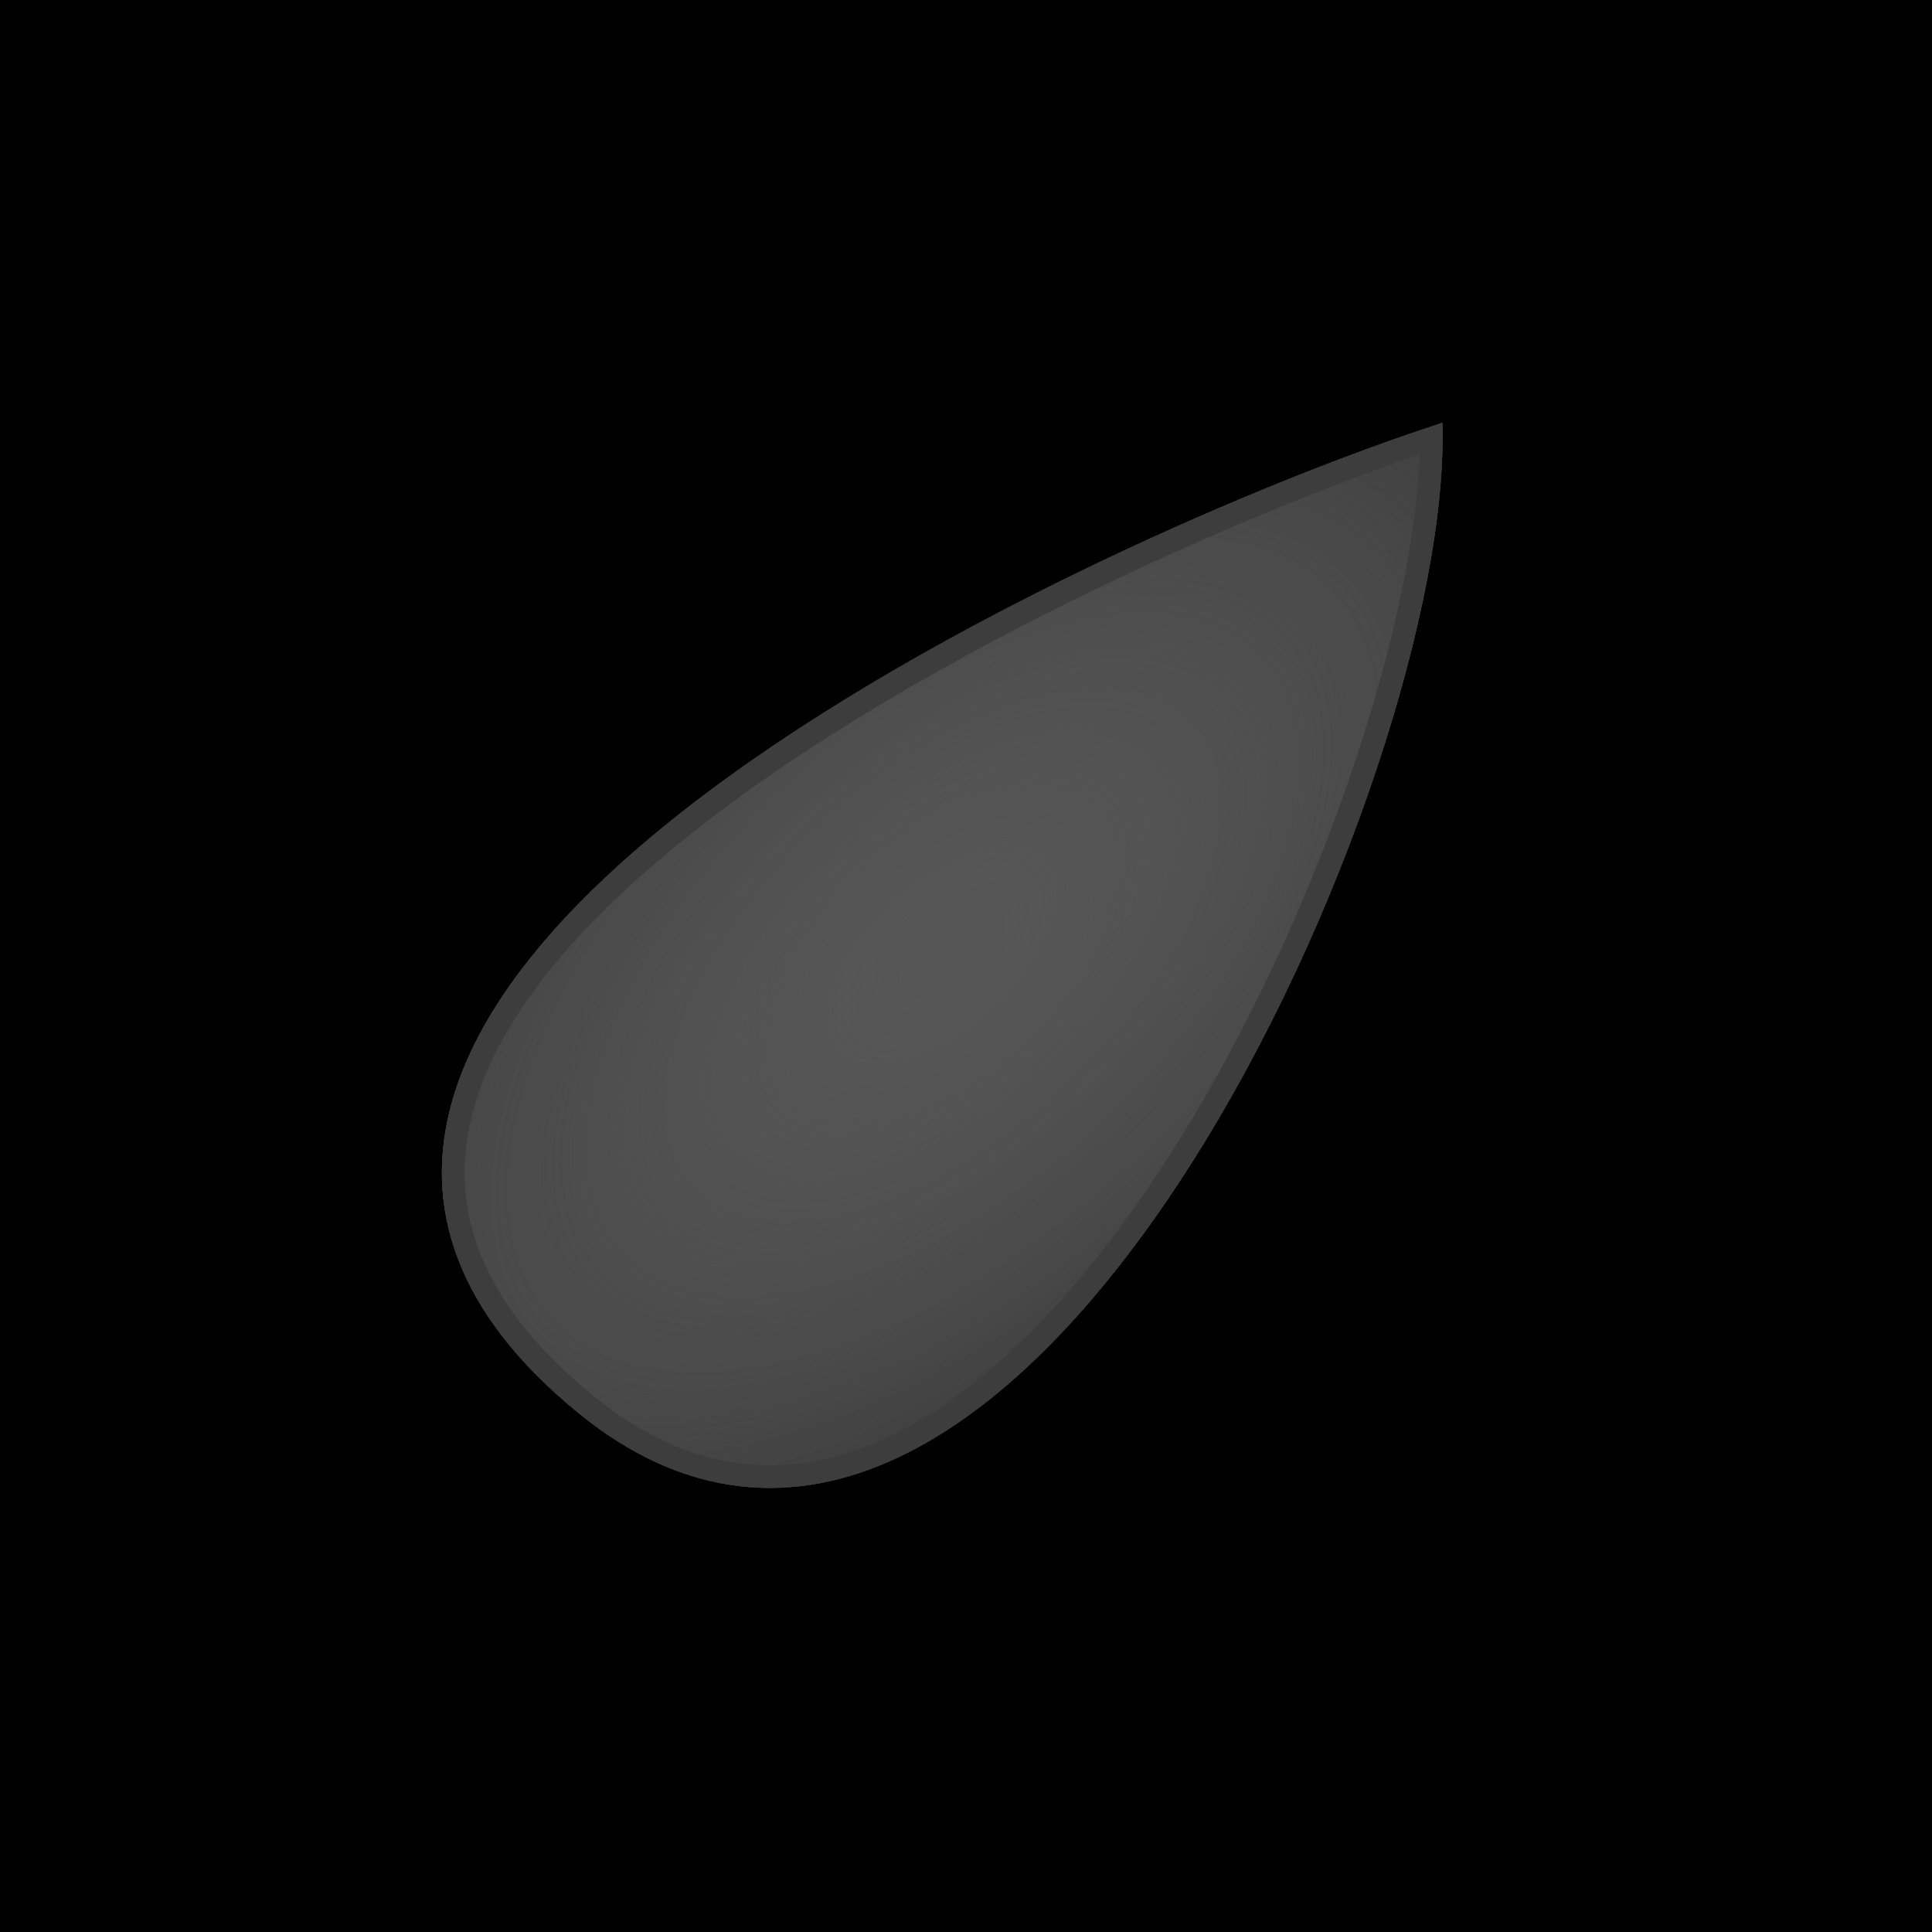 <?xml version="1.0" encoding="UTF-8" standalone="no"?>
<!-- Created with Inkscape (http://www.inkscape.org/) -->

<svg
   xmlns:dc="http://purl.org/dc/elements/1.1/"
   xmlns:cc="http://creativecommons.org/ns#"
   xmlns:rdf="http://www.w3.org/1999/02/22-rdf-syntax-ns#"
   xmlns:svg="http://www.w3.org/2000/svg"
   xmlns="http://www.w3.org/2000/svg"
   xmlns:xlink="http://www.w3.org/1999/xlink"
   xmlns:sodipodi="http://sodipodi.sourceforge.net/DTD/sodipodi-0.dtd"
   xmlns:inkscape="http://www.inkscape.org/namespaces/inkscape"
   width="256"
   height="256"
   viewBox="0 0 67.733 67.733"
   version="1.1"
   id="svg8"
   inkscape:version="0.92.5 (2060ec1f9f, 2020-04-08)"
   sodipodi:docname="seed.hm.svg">
  <defs
     id="defs2">
    <linearGradient
       id="linearGradient1406-5"
       inkscape:collect="always">
      <stop
         id="stop1410"
         offset="0"
         style="stop-color:#484848;stop-opacity:1;" />
      <stop
         id="stop1412"
         offset="1"
         style="stop-color:#484848;stop-opacity:0;" />
    </linearGradient>
    <radialGradient
       inkscape:collect="always"
       xlink:href="#linearGradient1406-5"
       id="radialGradient1417"
       cx="33.035"
       cy="262.754"
       fx="33.035"
       fy="262.754"
       r="17.536"
       gradientTransform="matrix(0.499,0.535,-1.013,0.944,282.728,-2.966)"
       gradientUnits="userSpaceOnUse" />
    <radialGradient
       inkscape:collect="always"
       xlink:href="#linearGradient1406-5"
       id="radialGradient1417-3"
       cx="33.035"
       cy="262.754"
       fx="33.035"
       fy="262.754"
       r="17.536"
       gradientTransform="matrix(0.499,0.535,-1.013,0.944,282.728,-2.966)"
       gradientUnits="userSpaceOnUse" />
  </defs>
  <sodipodi:namedview
     id="base"
     pagecolor="#ffffff"
     bordercolor="#666666"
     borderopacity="1.0"
     inkscape:pageopacity="0.0"
     inkscape:pageshadow="2"
     inkscape:zoom="3.959798"
     inkscape:cx="54.621168"
     inkscape:cy="121.82571"
     inkscape:document-units="mm"
     inkscape:current-layer="layer1"
     showgrid="false"
     units="px"
     inkscape:showpageshadow="false"
     inkscape:pagecheckerboard="true"
     inkscape:window-width="1864"
     inkscape:window-height="1016"
     inkscape:window-x="56"
     inkscape:window-y="27"
     inkscape:window-maximized="1">
    <inkscape:grid
       type="xygrid"
       id="grid815" />
  </sodipodi:namedview>
  <g
     inkscape:label="Layer 1"
     inkscape:groupmode="layer"
     id="layer1"
     transform="translate(0,-229.267)">
    <rect
       style="opacity:1;fill:#000000;fill-opacity:1;stroke:none;stroke-width:0.529;stroke-linejoin:round;stroke-miterlimit:4;stroke-dasharray:none;stroke-dashoffset:5.714;stroke-opacity:1"
       id="rect814"
       width="67.733"
       height="67.733"
       x="0"
       y="229.267" />
    <path
       style="fill:#333333;fill-opacity:1;stroke:#454545;stroke-width:0.794;stroke-linecap:butt;stroke-linejoin:miter;stroke-miterlimit:4;stroke-dasharray:none;stroke-opacity:1"
       d="m 50.175,244.639 c -12.7,4.233 -46.586,20.053 -29.633,33.867 14.557,11.861 29.633,-21.167 29.633,-33.867 z"
       id="path814-3"
       inkscape:connector-curvature="0"
       sodipodi:nodetypes="csc" />
    <path
       style="fill:url(#radialGradient1417);fill-opacity:1;stroke:#333333;stroke-width:0.794;stroke-linecap:butt;stroke-linejoin:miter;stroke-miterlimit:4;stroke-dasharray:none;stroke-opacity:1"
       d="m 50.175,244.639 c -12.7,4.233 -46.586,20.053 -29.633,33.867 14.557,11.861 29.633,-21.167 29.633,-33.867 z"
       id="path814"
       inkscape:connector-curvature="0"
       sodipodi:nodetypes="csc" />
    <path
       style="fill:url(#radialGradient1417-3);fill-opacity:1;stroke:#333333;stroke-width:0.794;stroke-linecap:butt;stroke-linejoin:miter;stroke-miterlimit:4;stroke-dasharray:none;stroke-opacity:1"
       d="m 50.175,244.639 c -12.7,4.233 -46.586,20.053 -29.633,33.867 14.557,11.861 29.633,-21.167 29.633,-33.867 z"
       id="path814-5"
       inkscape:connector-curvature="0"
       sodipodi:nodetypes="csc" />
    <path
       style="fill:#ffffff;fill-opacity:0.075;stroke:#3d3d3d;stroke-width:0.794;stroke-linecap:butt;stroke-linejoin:miter;stroke-miterlimit:4;stroke-dasharray:none;stroke-opacity:1"
       d="m 50.175,244.639 c -12.7,4.233 -46.586,20.053 -29.633,33.867 14.557,11.861 29.633,-21.167 29.633,-33.867 z"
       id="path814-5-2"
       inkscape:connector-curvature="0"
       sodipodi:nodetypes="csc" />
  </g>
</svg>
